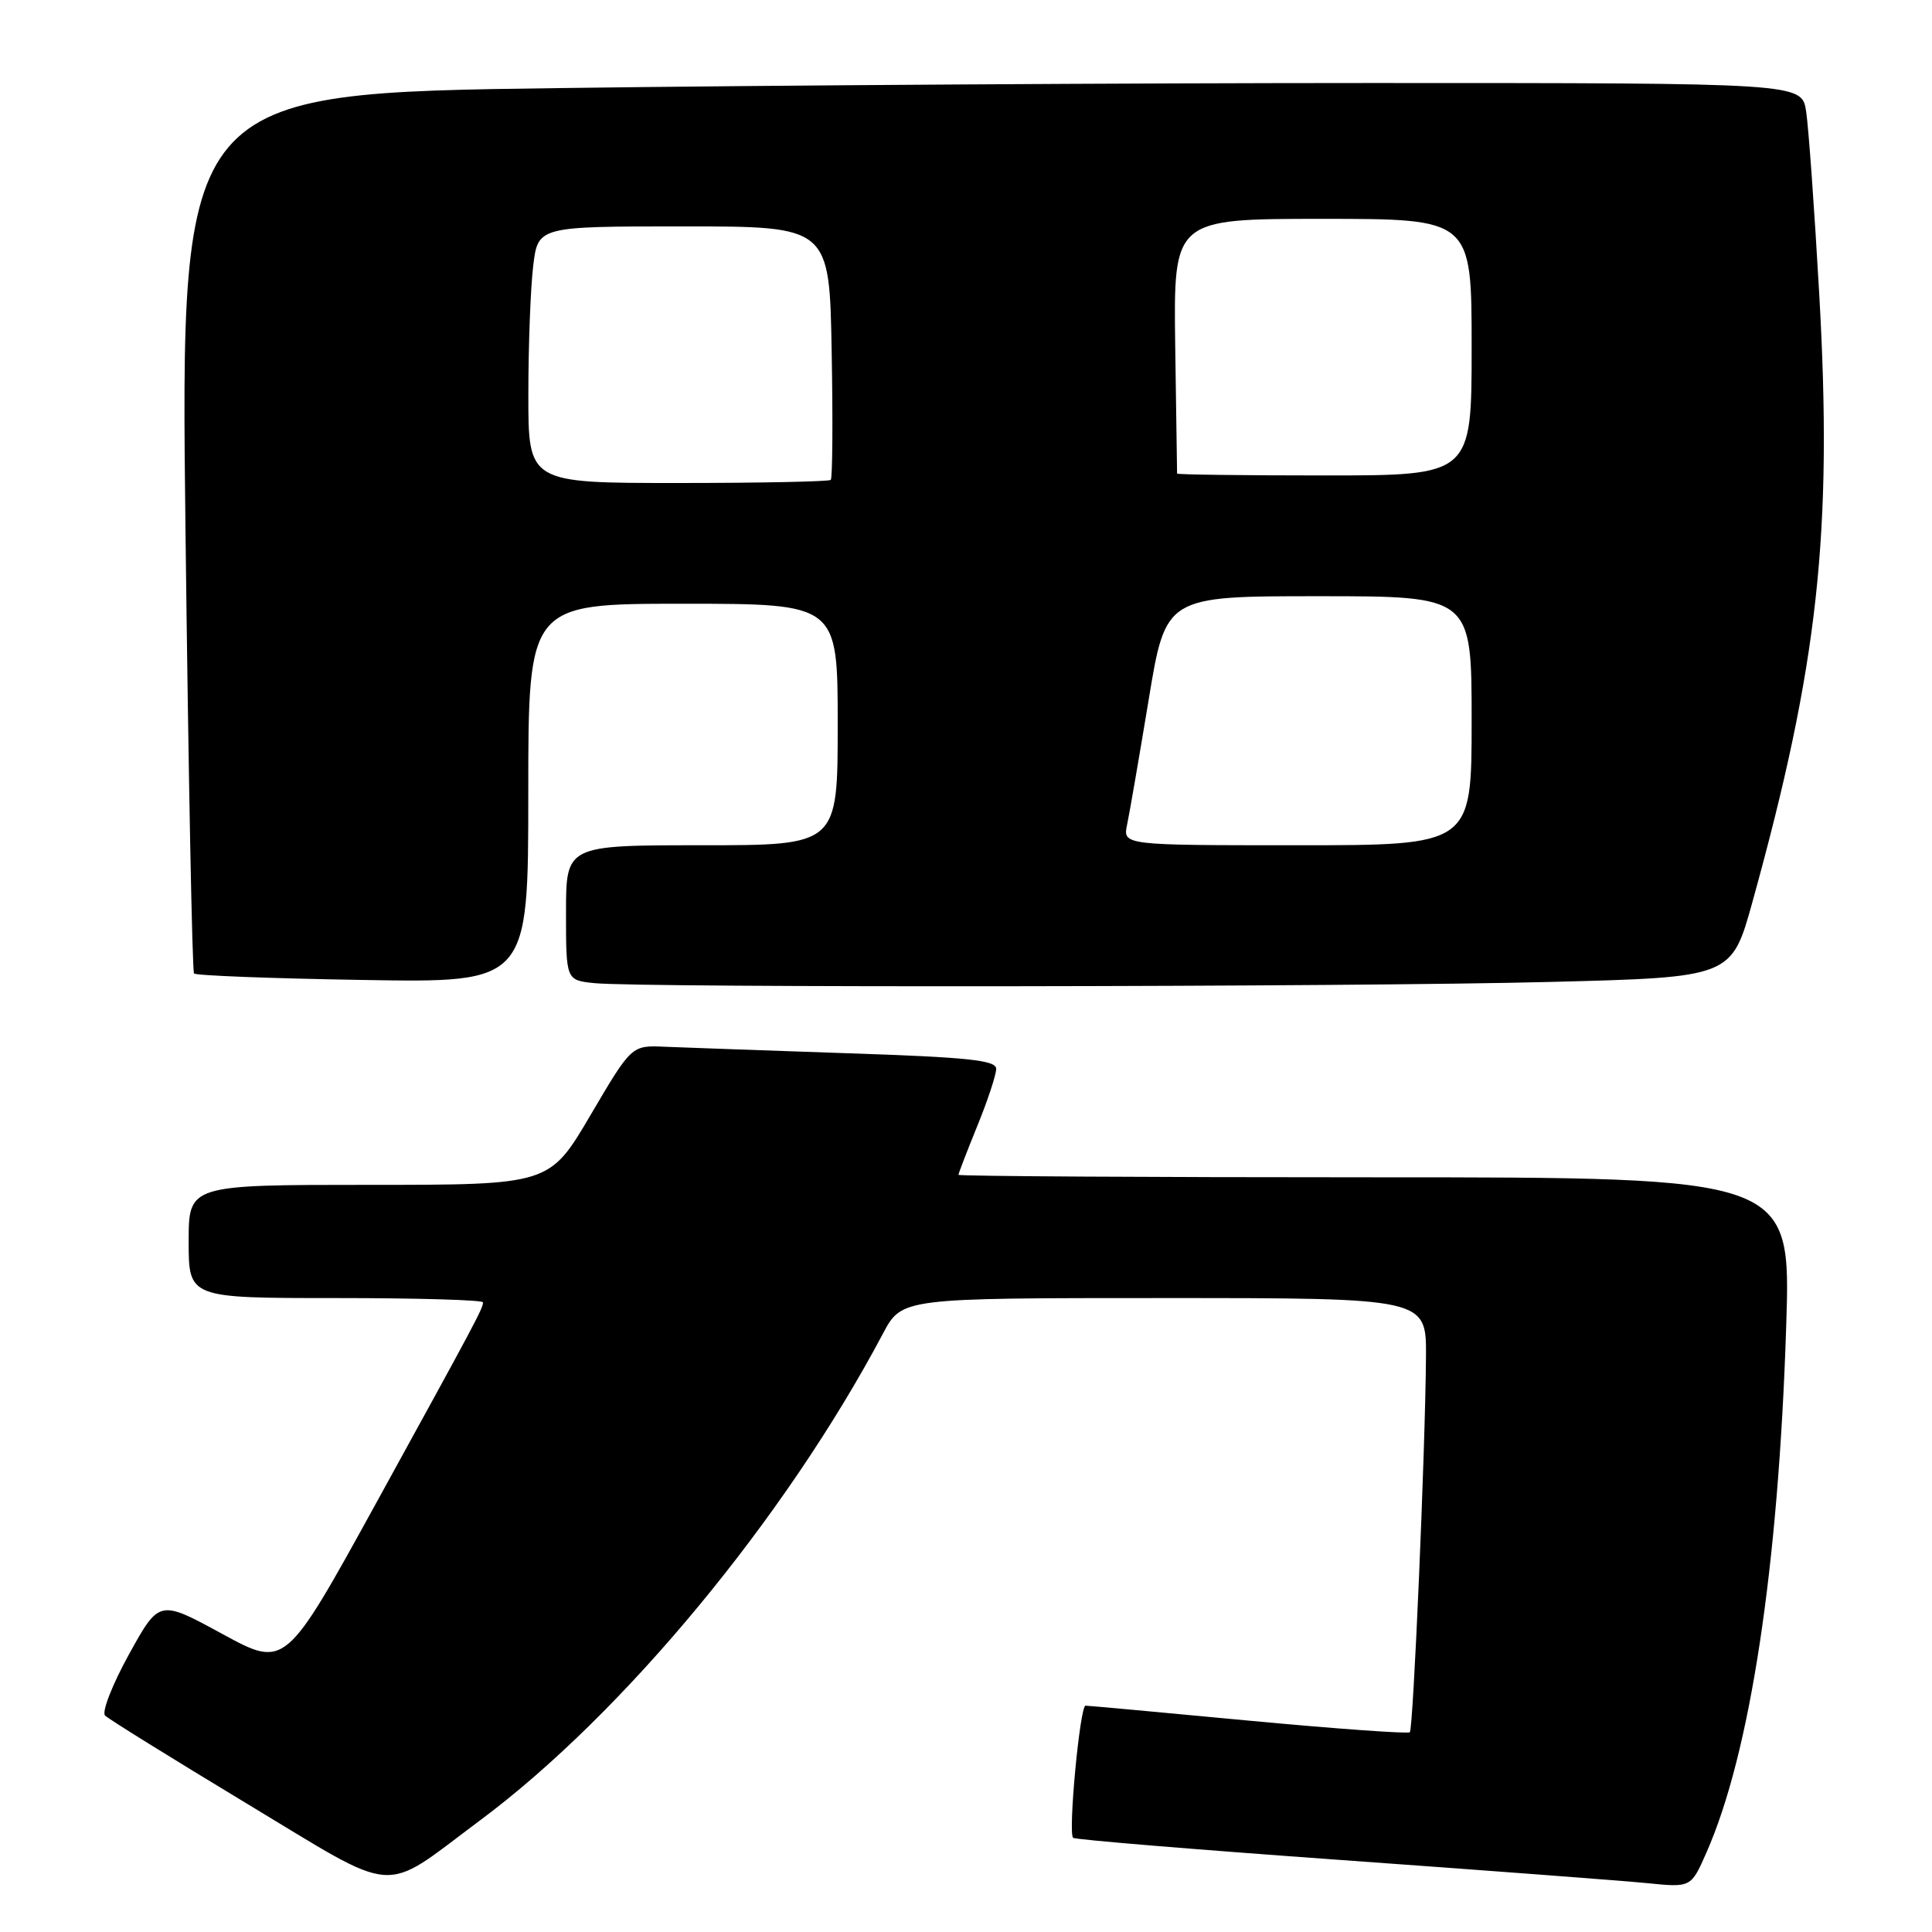 <?xml version="1.0" encoding="UTF-8" standalone="no"?>
<!DOCTYPE svg PUBLIC "-//W3C//DTD SVG 1.1//EN" "http://www.w3.org/Graphics/SVG/1.1/DTD/svg11.dtd" >
<svg xmlns="http://www.w3.org/2000/svg" xmlns:xlink="http://www.w3.org/1999/xlink" version="1.1" viewBox="0 0 256 256">
 <g >
 <path fill="currentColor"
d=" M 63.58 241.23 C 82.54 227.13 104.02 201.18 117.00 176.70 C 119.50 172.00 119.50 172.00 154.25 172.00 C 189.00 172.00 189.00 172.00 188.95 179.75 C 188.86 192.20 187.27 229.06 186.81 229.53 C 186.57 229.76 176.96 229.07 165.44 227.99 C 153.92 226.90 144.20 226.01 143.84 226.01 C 143.10 226.00 141.51 242.84 142.19 243.52 C 142.42 243.76 158.34 245.07 177.56 246.45 C 196.78 247.83 215.10 249.21 218.28 249.53 C 224.07 250.11 224.07 250.11 226.10 245.50 C 231.91 232.37 235.65 207.70 236.68 175.75 C 237.32 156.00 237.32 156.00 182.16 156.00 C 151.82 156.00 127.00 155.85 127.00 155.67 C 127.00 155.49 128.12 152.58 129.50 149.19 C 130.88 145.81 132.00 142.40 132.00 141.63 C 132.00 140.48 128.27 140.09 112.25 139.56 C 101.39 139.19 90.52 138.80 88.09 138.70 C 83.69 138.50 83.69 138.50 78.25 147.75 C 72.81 157.00 72.81 157.00 48.91 157.00 C 25.00 157.00 25.00 157.00 25.00 164.50 C 25.00 172.00 25.00 172.00 44.50 172.00 C 55.23 172.00 64.00 172.25 64.00 172.57 C 64.00 173.37 63.16 174.94 49.78 199.28 C 37.80 221.05 37.80 221.05 29.45 216.50 C 21.10 211.95 21.10 211.95 17.09 219.21 C 14.88 223.21 13.46 226.86 13.92 227.32 C 14.39 227.79 22.81 233.01 32.63 238.94 C 53.18 251.32 50.31 251.11 63.58 241.23 Z  M 205.47 130.11 C 229.44 129.50 229.44 129.50 232.21 119.50 C 240.93 88.03 242.85 70.58 241.06 39.00 C 240.42 27.72 239.64 16.81 239.32 14.75 C 238.74 11.00 238.74 11.00 181.62 11.00 C 150.20 11.00 101.86 11.30 74.20 11.67 C 23.89 12.33 23.89 12.33 24.58 70.41 C 24.96 102.36 25.47 128.72 25.71 128.99 C 25.96 129.27 36.02 129.65 48.08 129.85 C 70.00 130.22 70.00 130.22 70.00 105.11 C 70.00 80.00 70.00 80.00 90.50 80.00 C 111.00 80.00 111.00 80.00 111.00 96.00 C 111.00 112.00 111.00 112.00 93.00 112.00 C 75.00 112.00 75.00 112.00 75.00 120.94 C 75.00 129.88 75.00 129.88 78.75 130.27 C 84.78 130.90 179.29 130.79 205.47 130.11 Z  M 149.35 109.25 C 149.67 107.74 150.95 100.31 152.20 92.75 C 154.46 79.00 154.46 79.00 174.73 79.00 C 195.00 79.00 195.00 79.00 195.00 95.50 C 195.00 112.00 195.00 112.00 171.88 112.00 C 148.77 112.00 148.77 112.00 149.35 109.25 Z  M 70.01 52.25 C 70.01 45.79 70.30 38.14 70.65 35.25 C 71.28 30.00 71.28 30.00 90.59 30.00 C 109.91 30.00 109.91 30.00 110.20 46.59 C 110.37 55.71 110.31 63.36 110.08 63.59 C 109.85 63.81 100.74 64.00 89.83 64.00 C 70.00 64.00 70.00 64.00 70.01 52.25 Z  M 155.97 62.75 C 155.96 62.61 155.85 54.96 155.72 45.75 C 155.50 29.00 155.50 29.00 175.25 29.00 C 195.00 29.00 195.00 29.00 195.00 46.00 C 195.00 63.00 195.00 63.00 175.50 63.00 C 164.78 63.00 155.99 62.89 155.97 62.75 Z "/>
</g>
</svg>